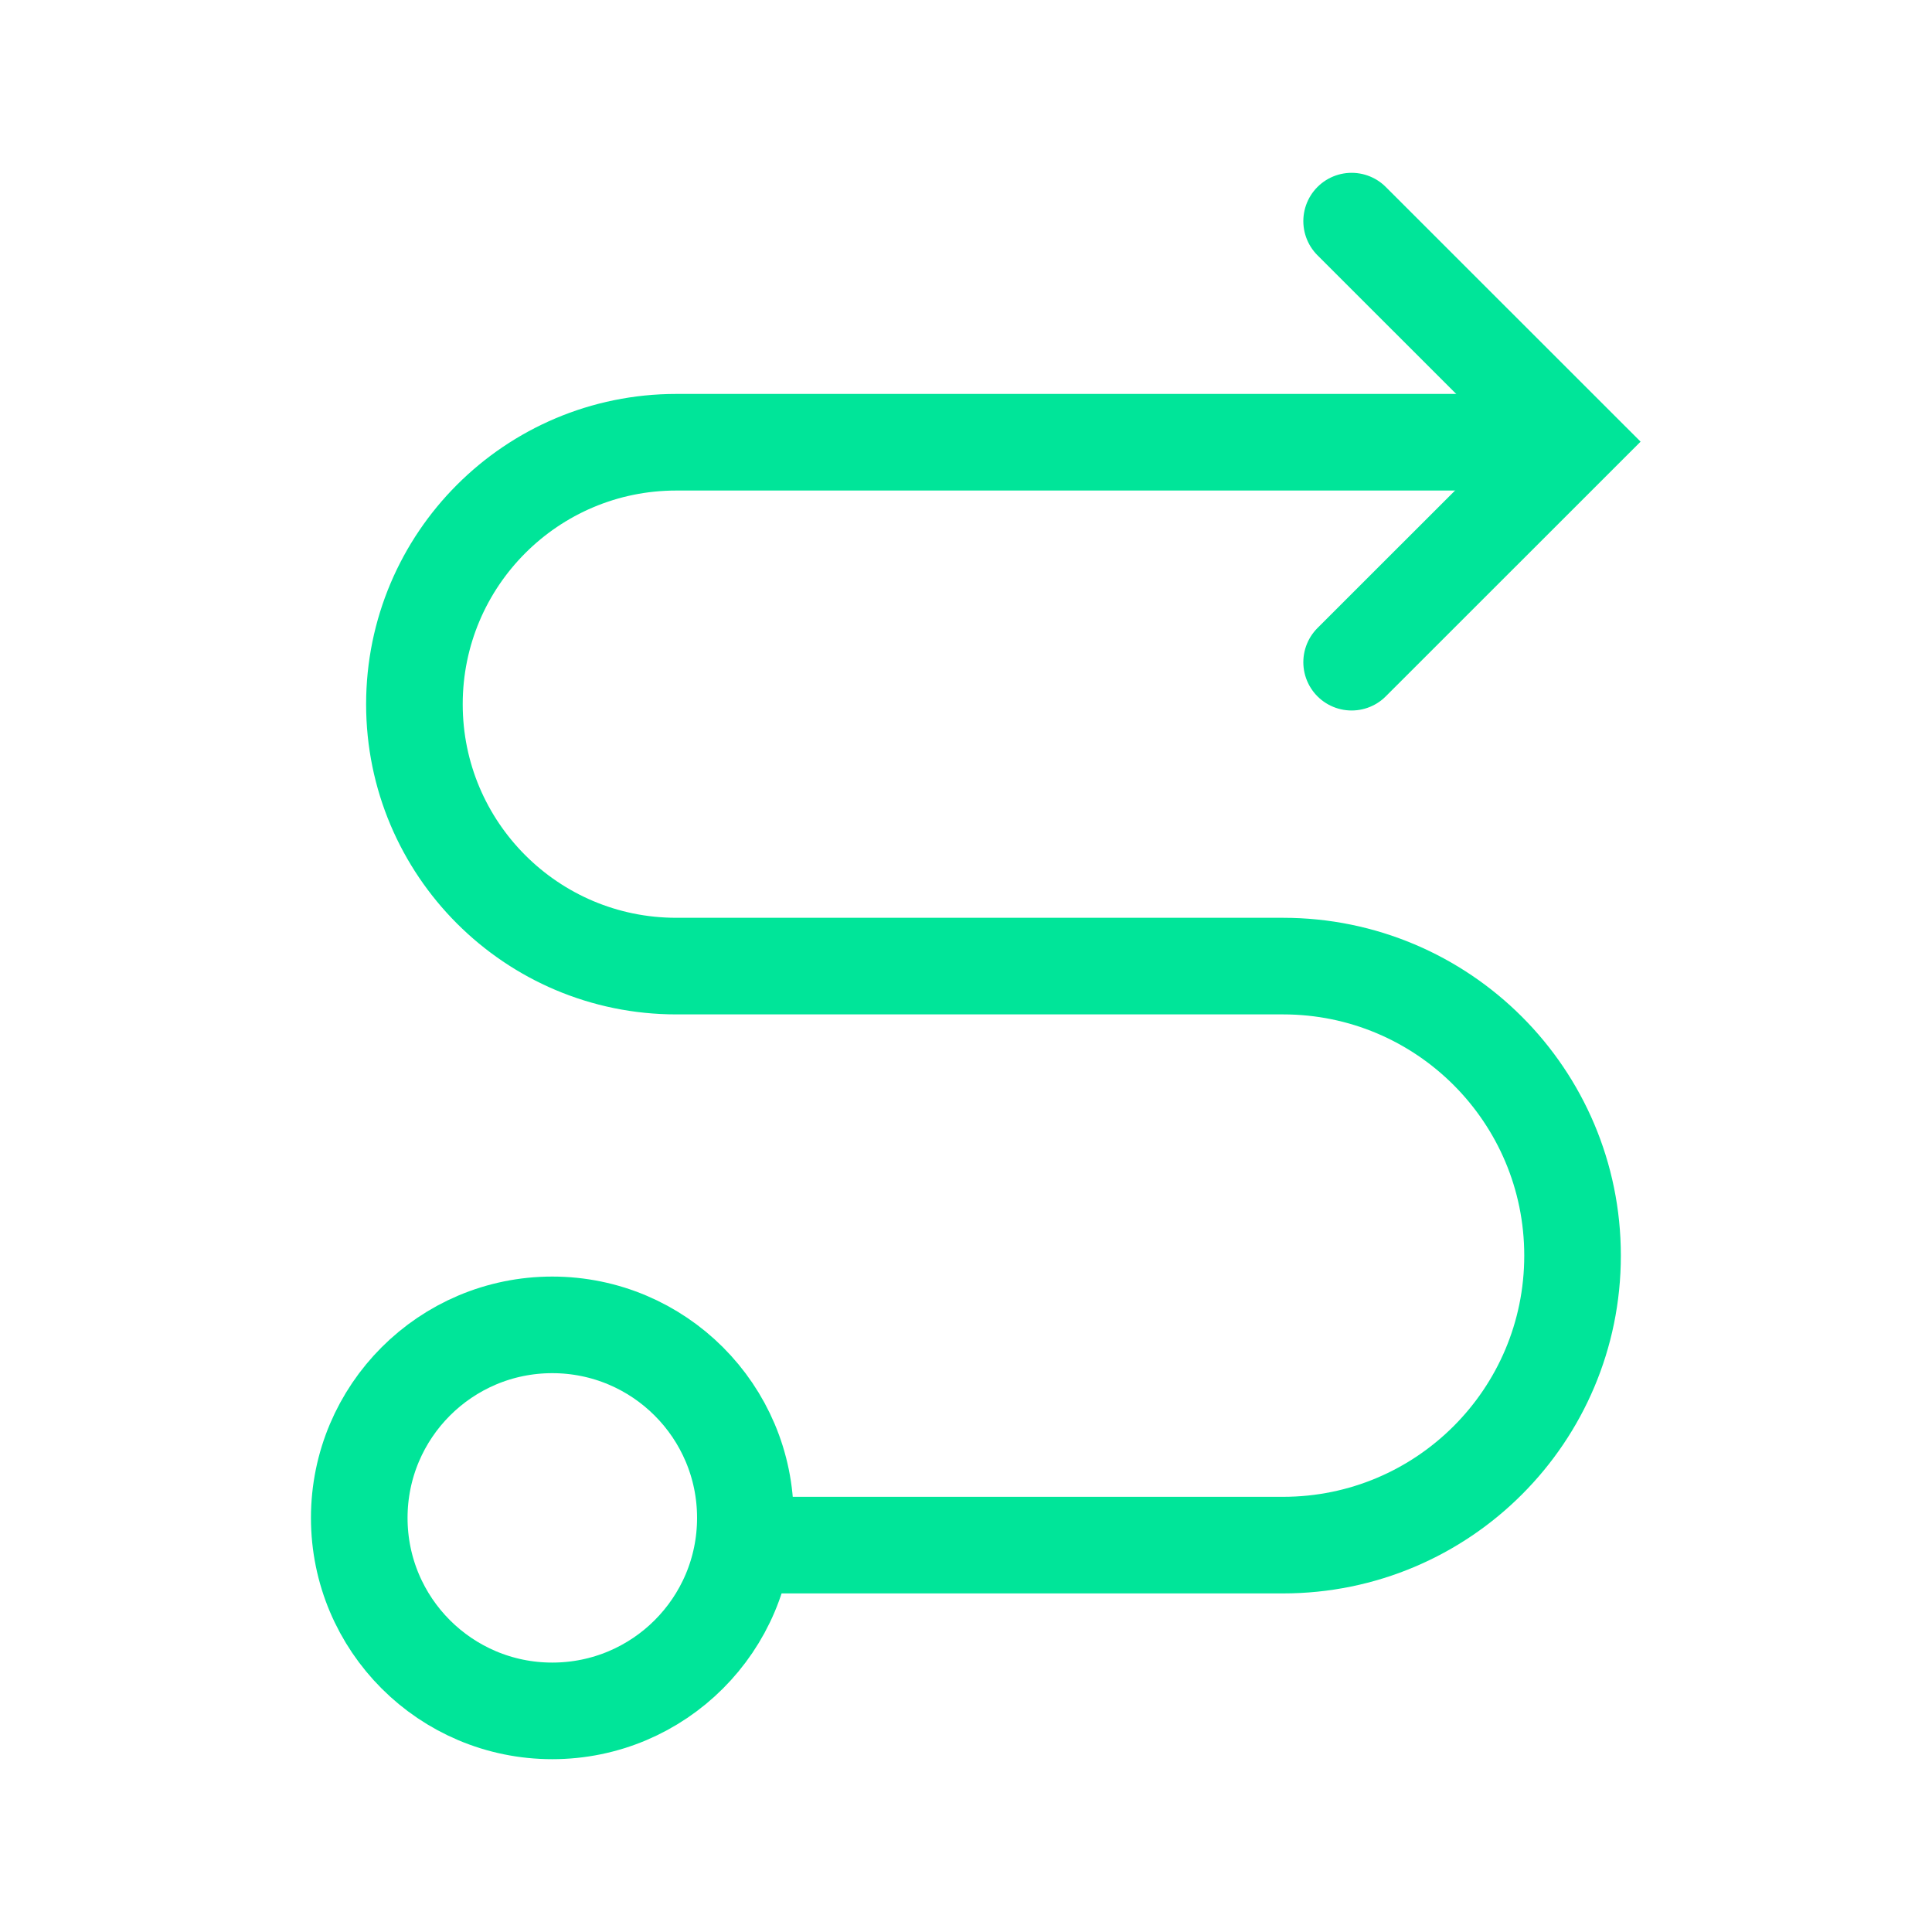 <svg width="20" height="20" viewBox="0 0 20 20" fill="none" xmlns="http://www.w3.org/2000/svg">
<path d="M5.717 17.711C6.821 17.711 7.716 16.817 7.716 15.713C7.716 14.61 6.821 13.715 5.717 13.715C4.614 13.715 3.719 14.61 3.719 15.713C3.719 16.817 4.614 17.711 5.717 17.711Z" stroke="#00E599" stroke-linecap="round" stroke-linejoin="round"/>
<path d="M7.715 15.995H13.282C14.938 15.995 16.279 14.653 16.279 12.998V12.998C16.279 11.343 14.938 10.001 13.282 10.001H10.284H7.001C5.504 10.001 4.29 8.787 4.29 7.29V7.29C4.29 5.792 5.504 4.578 7.001 4.578H13.995H16.279" stroke="#00E599"/>
<path d="M13.992 2.289L16.276 4.572L13.992 6.855" stroke="#00E599" stroke-linecap="round"/>
</svg>
